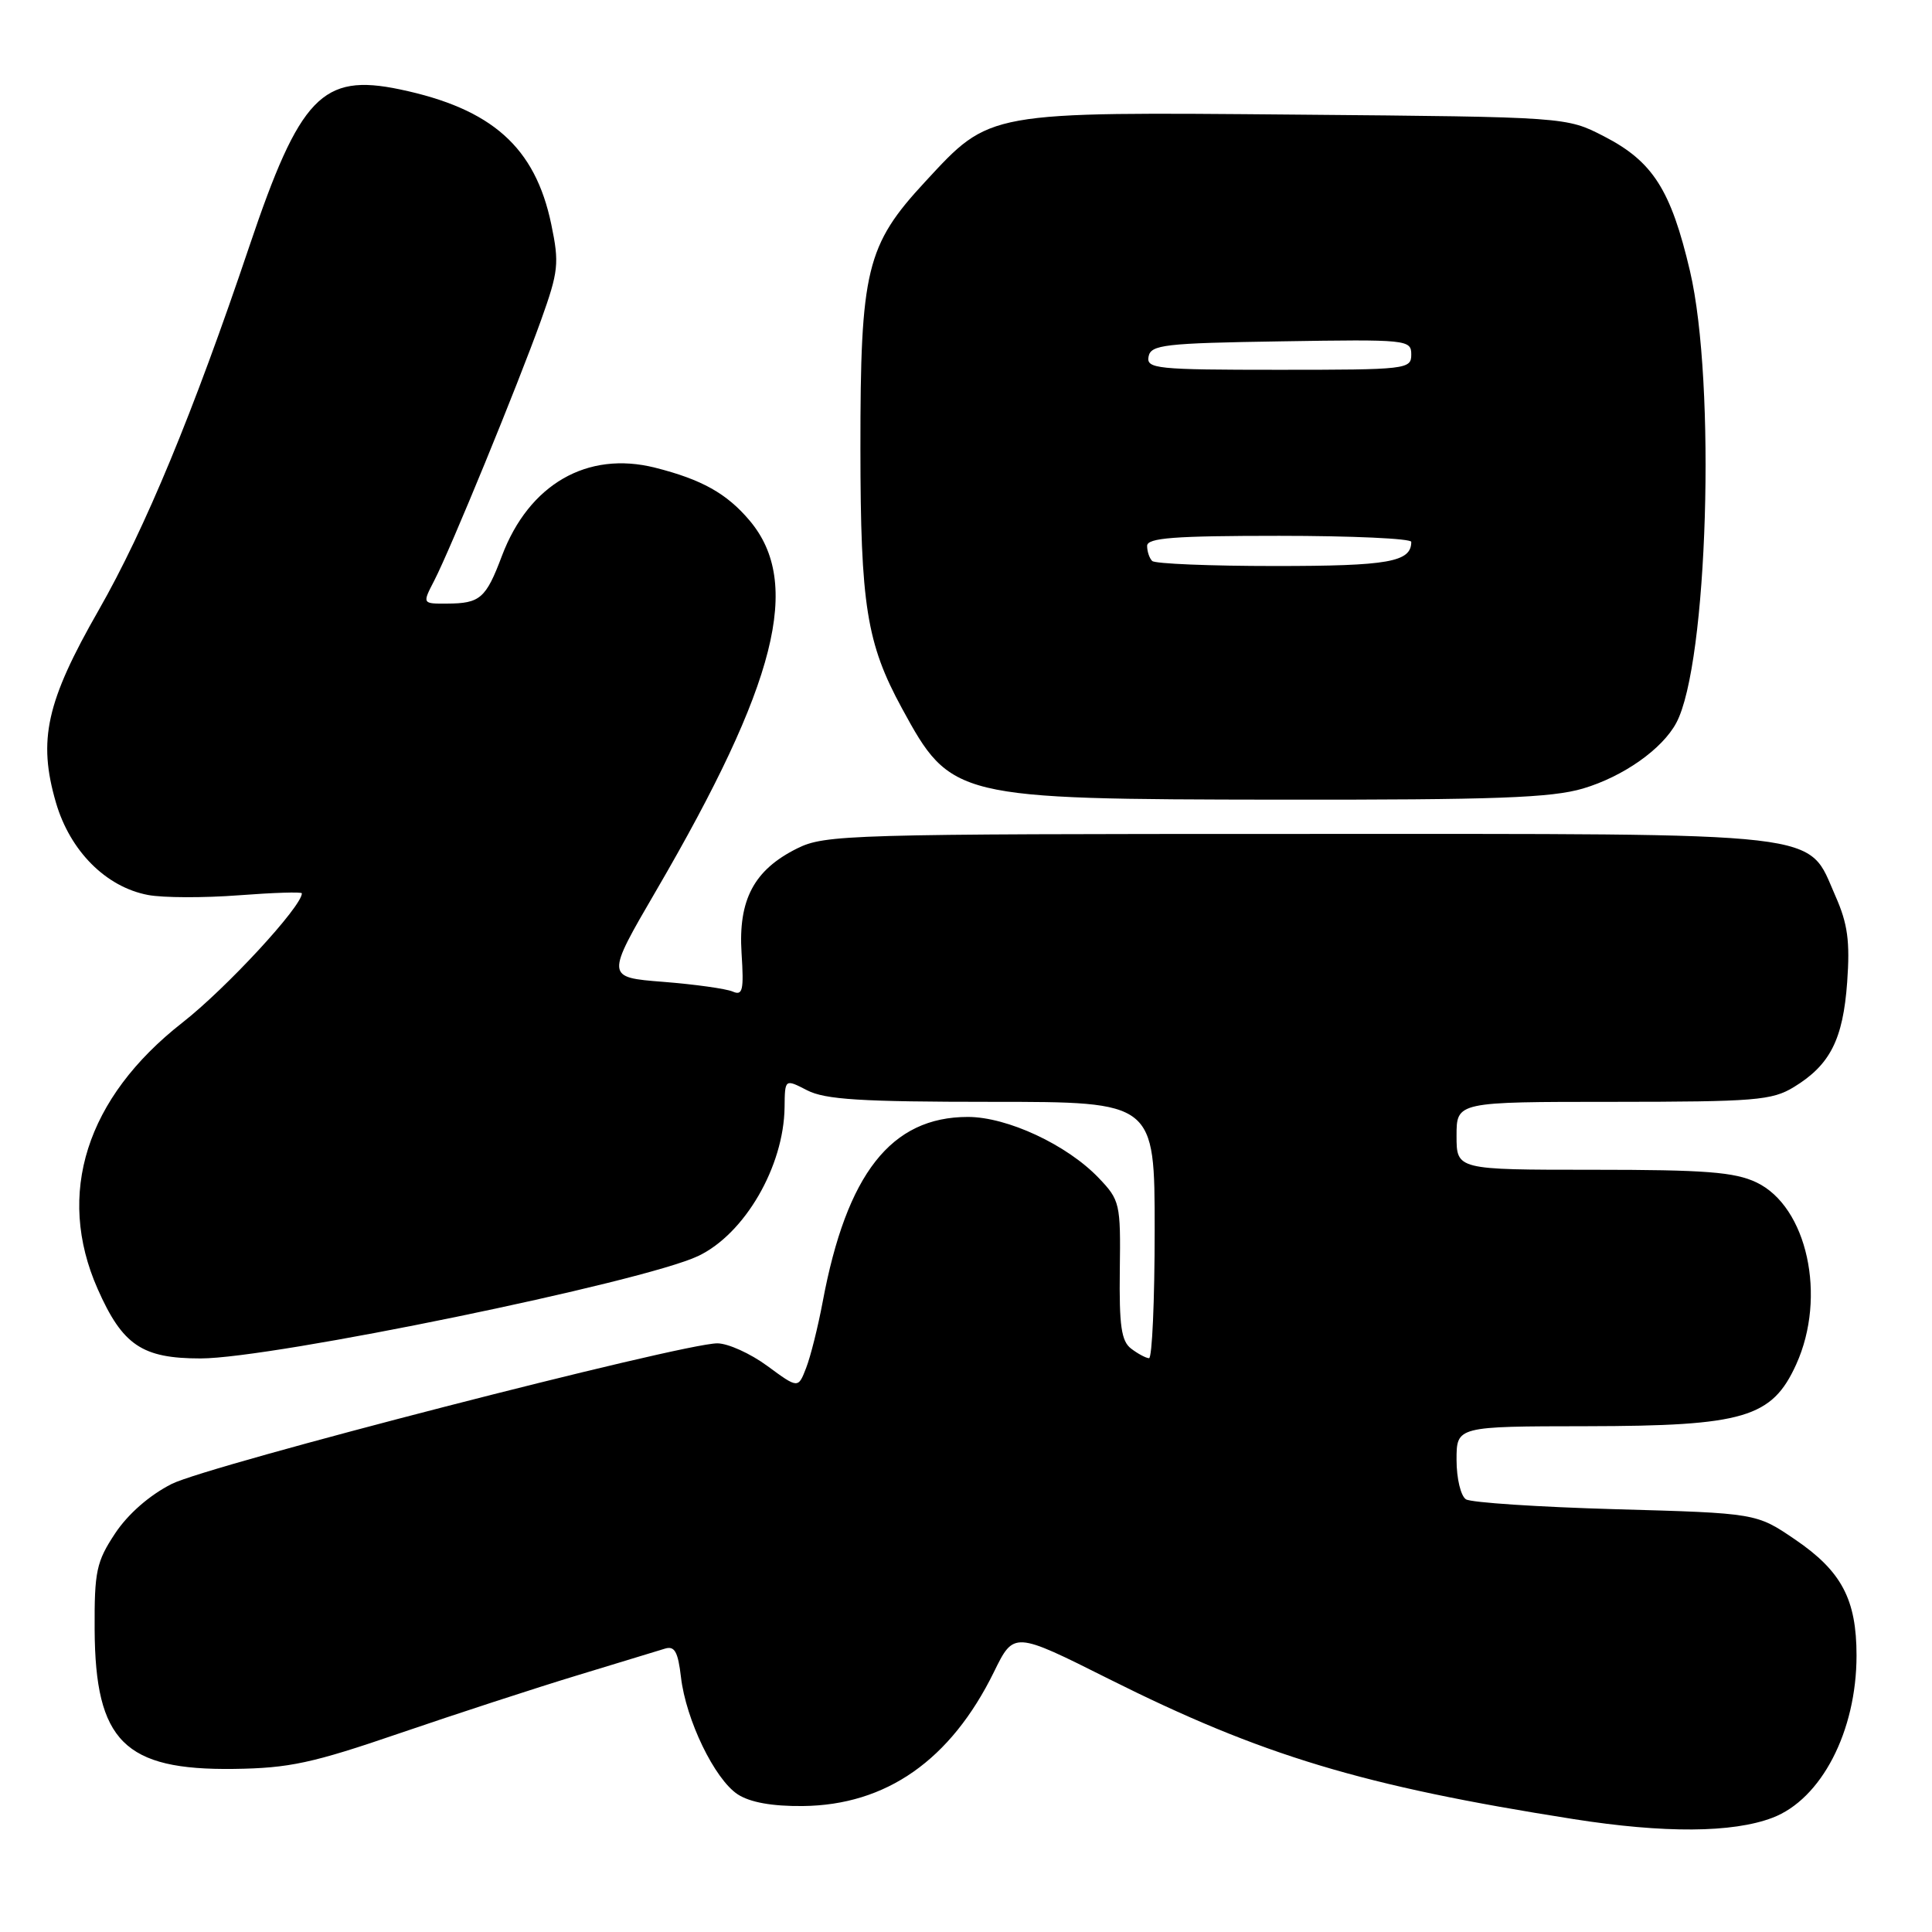 <?xml version="1.0" encoding="UTF-8" standalone="no"?>
<!DOCTYPE svg PUBLIC "-//W3C//DTD SVG 1.1//EN" "http://www.w3.org/Graphics/SVG/1.1/DTD/svg11.dtd" >
<svg xmlns="http://www.w3.org/2000/svg" xmlns:xlink="http://www.w3.org/1999/xlink" version="1.1" viewBox="0 0 256 256">
 <g >
 <path fill="currentColor"
d=" M 234.84 240.87 C 241.33 238.42 246.00 229.41 246.00 219.36 C 246.00 211.93 244.02 208.19 237.87 204.00 C 232.73 200.50 232.73 200.50 214.12 199.98 C 203.88 199.69 194.94 199.10 194.25 198.67 C 193.56 198.23 193.00 195.91 193.00 193.44 C 193.00 189.00 193.00 189.00 210.25 188.98 C 231.09 188.95 234.80 187.86 238.01 180.78 C 242.08 171.81 239.46 159.87 232.73 156.67 C 229.83 155.30 225.95 155.00 211.10 155.00 C 193.00 155.00 193.00 155.00 193.00 150.50 C 193.00 146.00 193.00 146.00 213.75 146.00 C 232.55 145.99 234.80 145.81 237.70 144.04 C 242.50 141.11 244.21 137.74 244.76 130.14 C 245.15 124.73 244.83 122.40 243.21 118.74 C 239.37 110.06 243.19 110.50 172.00 110.50 C 112.38 110.50 109.32 110.59 105.63 112.42 C 99.91 115.26 97.81 119.22 98.26 126.29 C 98.58 131.25 98.41 131.97 97.07 131.38 C 96.20 131.01 92.07 130.43 87.88 130.10 C 80.25 129.50 80.25 129.50 86.97 117.97 C 102.93 90.58 106.30 77.26 99.34 68.99 C 96.31 65.39 92.98 63.53 86.80 61.97 C 77.82 59.71 70.10 64.16 66.51 73.65 C 64.38 79.31 63.62 79.96 59.22 79.98 C 55.95 80.00 55.95 80.00 57.54 76.93 C 59.71 72.72 68.59 51.07 71.69 42.43 C 74.01 35.95 74.12 34.89 73.05 29.74 C 70.92 19.50 65.20 14.40 52.97 11.84 C 42.70 9.69 39.73 12.79 33.05 32.60 C 25.62 54.66 19.22 70.09 13.08 80.84 C 6.13 92.98 5.00 98.06 7.41 106.34 C 9.28 112.76 14.04 117.54 19.62 118.59 C 21.63 118.97 27.04 118.98 31.64 118.63 C 36.24 118.28 40.00 118.16 40.00 118.37 C 40.00 120.11 29.98 130.96 24.16 135.51 C 11.42 145.48 7.37 158.20 12.94 170.79 C 16.24 178.26 18.83 180.00 26.58 180.00 C 36.08 180.00 85.23 169.88 92.51 166.43 C 98.68 163.50 103.86 154.57 103.96 146.72 C 104.00 142.95 104.00 142.95 106.95 144.47 C 109.33 145.70 114.09 146.00 131.45 146.00 C 153.00 146.00 153.00 146.00 153.00 163.00 C 153.00 172.35 152.66 179.99 152.25 179.97 C 151.84 179.95 150.77 179.38 149.88 178.70 C 148.58 177.71 148.29 175.67 148.38 168.31 C 148.50 159.45 148.40 159.03 145.56 156.06 C 141.36 151.68 133.47 148.00 128.25 148.00 C 118.08 148.00 112.19 155.51 109.01 172.50 C 108.39 175.80 107.41 179.74 106.82 181.25 C 105.76 184.00 105.76 184.00 101.68 181.00 C 99.44 179.35 96.46 178.00 95.05 178.00 C 90.40 177.99 27.59 194.18 22.75 196.63 C 19.81 198.12 16.96 200.61 15.25 203.19 C 12.77 206.94 12.50 208.21 12.54 215.93 C 12.62 230.72 16.47 234.58 31.00 234.39 C 38.33 234.29 41.36 233.64 53.00 229.65 C 60.42 227.11 71.00 223.66 76.50 221.99 C 82.00 220.32 87.23 218.72 88.12 218.45 C 89.39 218.06 89.84 218.87 90.23 222.22 C 90.89 227.90 94.69 235.75 97.75 237.76 C 99.38 238.82 102.30 239.35 106.36 239.31 C 117.44 239.20 125.97 233.22 131.70 221.55 C 134.34 216.16 134.34 216.16 146.93 222.47 C 167.20 232.62 180.52 236.64 208.50 241.04 C 220.52 242.93 229.57 242.87 234.84 240.87 Z  M 209.77 104.48 C 215.09 102.90 220.26 99.26 222.12 95.78 C 226.29 87.99 227.41 50.76 223.93 35.91 C 221.40 25.14 219.00 21.39 212.53 18.06 C 207.56 15.50 207.56 15.50 172.08 15.19 C 130.56 14.83 131.27 14.70 122.58 24.09 C 114.78 32.51 114.00 35.75 114.01 59.43 C 114.02 80.19 114.83 85.25 119.51 93.85 C 126.01 105.79 126.47 105.90 169.57 105.96 C 198.18 105.99 205.58 105.72 209.77 104.48 Z  M 152.67 74.33 C 152.30 73.97 152.00 73.07 152.00 72.33 C 152.00 71.27 155.58 71.00 169.50 71.00 C 179.12 71.00 187.00 71.36 187.00 71.80 C 187.00 74.47 183.99 75.00 168.97 75.00 C 160.37 75.00 153.03 74.70 152.67 74.33 Z  M 152.19 47.25 C 152.49 45.68 154.27 45.47 169.76 45.23 C 186.49 44.96 187.00 45.01 187.00 46.98 C 187.00 48.93 186.40 49.00 169.43 49.00 C 153.23 49.00 151.88 48.86 152.19 47.25 Z "/>
</g>
</svg>
